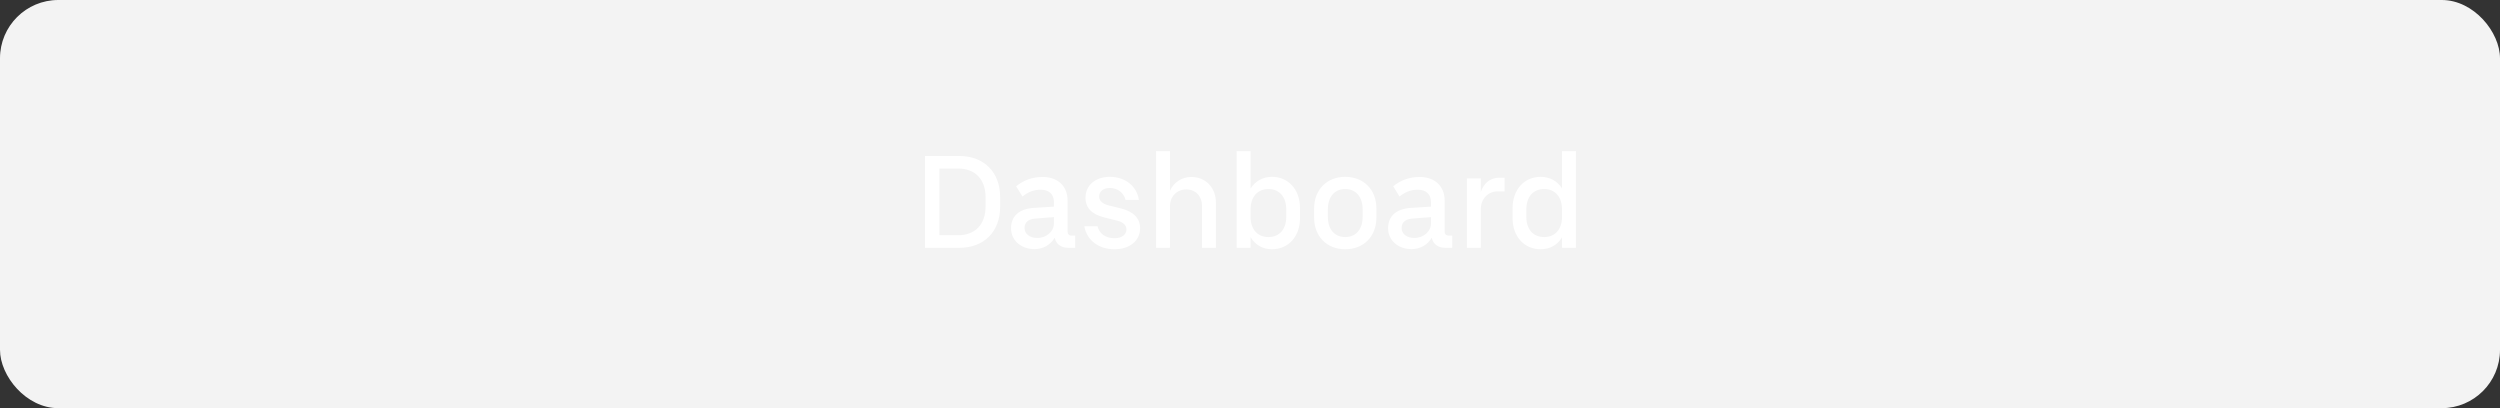 <svg width="343" height="56" viewBox="0 0 343 56" fill="none" xmlns="http://www.w3.org/2000/svg">
<rect x="0" y="0" width="343" height="56" fill="#333333" stroke="none"/>
<g clip-path="url(#clip0_21149_269254)">
<rect width="343" height="56" fill="#F3F3F3"/>
<path d="M137.219 28.384C137.219 31.768 135.023 34 131.621 34H126.905V21.4H131.621C135.005 21.4 137.219 23.632 137.219 27.016V28.384ZM131.495 23.128H128.885V32.272H131.477C133.763 32.272 135.221 30.814 135.221 28.33V27.07C135.221 24.604 133.781 23.128 131.495 23.128ZM138.714 31.318C138.714 29.608 139.884 28.654 141.792 28.528L144.6 28.348V27.736C144.6 26.656 143.934 26.026 142.782 26.026C141.882 26.026 141.09 26.314 140.28 26.962L139.416 25.558C140.424 24.73 141.63 24.28 143.052 24.28C145.122 24.28 146.472 25.54 146.472 27.502V31.768C146.472 32.128 146.67 32.326 147.048 32.326H147.516V34H146.562C145.554 34 144.87 33.46 144.708 32.614C144.15 33.568 143.142 34.18 141.936 34.18C140.082 34.18 138.714 32.974 138.714 31.318ZM140.568 31.282C140.568 32.092 141.288 32.65 142.314 32.65C143.574 32.65 144.6 31.75 144.6 30.652V29.788L142.044 29.986C141.108 30.058 140.568 30.49 140.568 31.282ZM152.91 34.198C150.696 34.198 149.112 32.938 148.77 31.048H150.588C150.804 32.02 151.65 32.686 152.928 32.686C153.9 32.686 154.548 32.182 154.548 31.48C154.548 30.868 154.062 30.472 153.288 30.274L151.488 29.824C149.796 29.41 148.932 28.51 148.932 27.142C148.932 25.414 150.282 24.262 152.28 24.262C154.368 24.262 155.97 25.522 156.258 27.43H154.422C154.206 26.476 153.342 25.792 152.28 25.792C151.362 25.792 150.804 26.278 150.804 26.962C150.804 27.556 151.272 27.97 152.118 28.186L153.81 28.6C155.52 29.032 156.42 29.95 156.42 31.318C156.42 33.028 154.998 34.198 152.91 34.198ZM166.821 27.79V34H164.913V28.204C164.913 26.962 164.067 25.99 162.771 25.99C161.457 25.99 160.521 26.962 160.521 28.276V34H158.613V20.734H160.521V26.17C161.061 25 162.159 24.28 163.455 24.28C165.471 24.28 166.821 25.81 166.821 27.79ZM169.67 34V20.734H171.578V25.864C172.226 24.856 173.252 24.262 174.512 24.262C176.744 24.262 178.364 25.972 178.364 28.582V29.896C178.364 32.506 176.726 34.198 174.512 34.198C173.234 34.198 172.208 33.586 171.578 32.542V34H169.67ZM171.578 28.726V29.752C171.578 31.444 172.514 32.524 174.026 32.524C175.556 32.524 176.474 31.444 176.474 29.752V28.726C176.474 27.034 175.556 25.936 174.026 25.936C172.514 25.936 171.578 27.034 171.578 28.726ZM188.844 29.824C188.844 32.488 187.062 34.198 184.56 34.198C182.094 34.198 180.294 32.488 180.294 29.824V28.636C180.294 25.99 182.076 24.262 184.56 24.262C187.062 24.262 188.844 25.972 188.844 28.636V29.824ZM186.954 28.726C186.954 27.034 186.054 25.936 184.56 25.936C183.084 25.936 182.184 27.034 182.184 28.726V29.752C182.184 31.444 183.084 32.524 184.56 32.524C186.054 32.524 186.954 31.444 186.954 29.752V28.726ZM190.446 31.318C190.446 29.608 191.616 28.654 193.524 28.528L196.332 28.348V27.736C196.332 26.656 195.666 26.026 194.514 26.026C193.614 26.026 192.822 26.314 192.012 26.962L191.148 25.558C192.156 24.73 193.362 24.28 194.784 24.28C196.854 24.28 198.204 25.54 198.204 27.502V31.768C198.204 32.128 198.402 32.326 198.78 32.326H199.248V34H198.294C197.286 34 196.602 33.46 196.44 32.614C195.882 33.568 194.874 34.18 193.668 34.18C191.814 34.18 190.446 32.974 190.446 31.318ZM192.3 31.282C192.3 32.092 193.02 32.65 194.046 32.65C195.306 32.65 196.332 31.75 196.332 30.652V29.788L193.776 29.986C192.84 30.058 192.3 30.49 192.3 31.282ZM206.424 26.26H205.434C204.21 26.26 203.166 27.232 203.166 28.726V34H201.258V24.478H203.166V26.332C203.562 25.18 204.426 24.388 205.65 24.388H206.424V26.26ZM216.217 34H214.309V32.56C213.697 33.604 212.653 34.198 211.375 34.198C209.161 34.198 207.523 32.506 207.523 29.896V28.582C207.523 25.972 209.161 24.262 211.375 24.262C212.635 24.262 213.661 24.838 214.309 25.846V20.734H216.217V34ZM214.309 28.726C214.309 27.034 213.373 25.936 211.861 25.936C210.331 25.936 209.413 27.034 209.413 28.726V29.752C209.413 31.444 210.331 32.524 211.861 32.524C213.373 32.524 214.309 31.444 214.309 29.752V28.726Z" fill="white"/>
</g>
<defs>
<clipPath id="clip0_21149_269254">
<rect width="343" height="56" rx="8" fill="white"/>
</clipPath>
</defs>
</svg>
